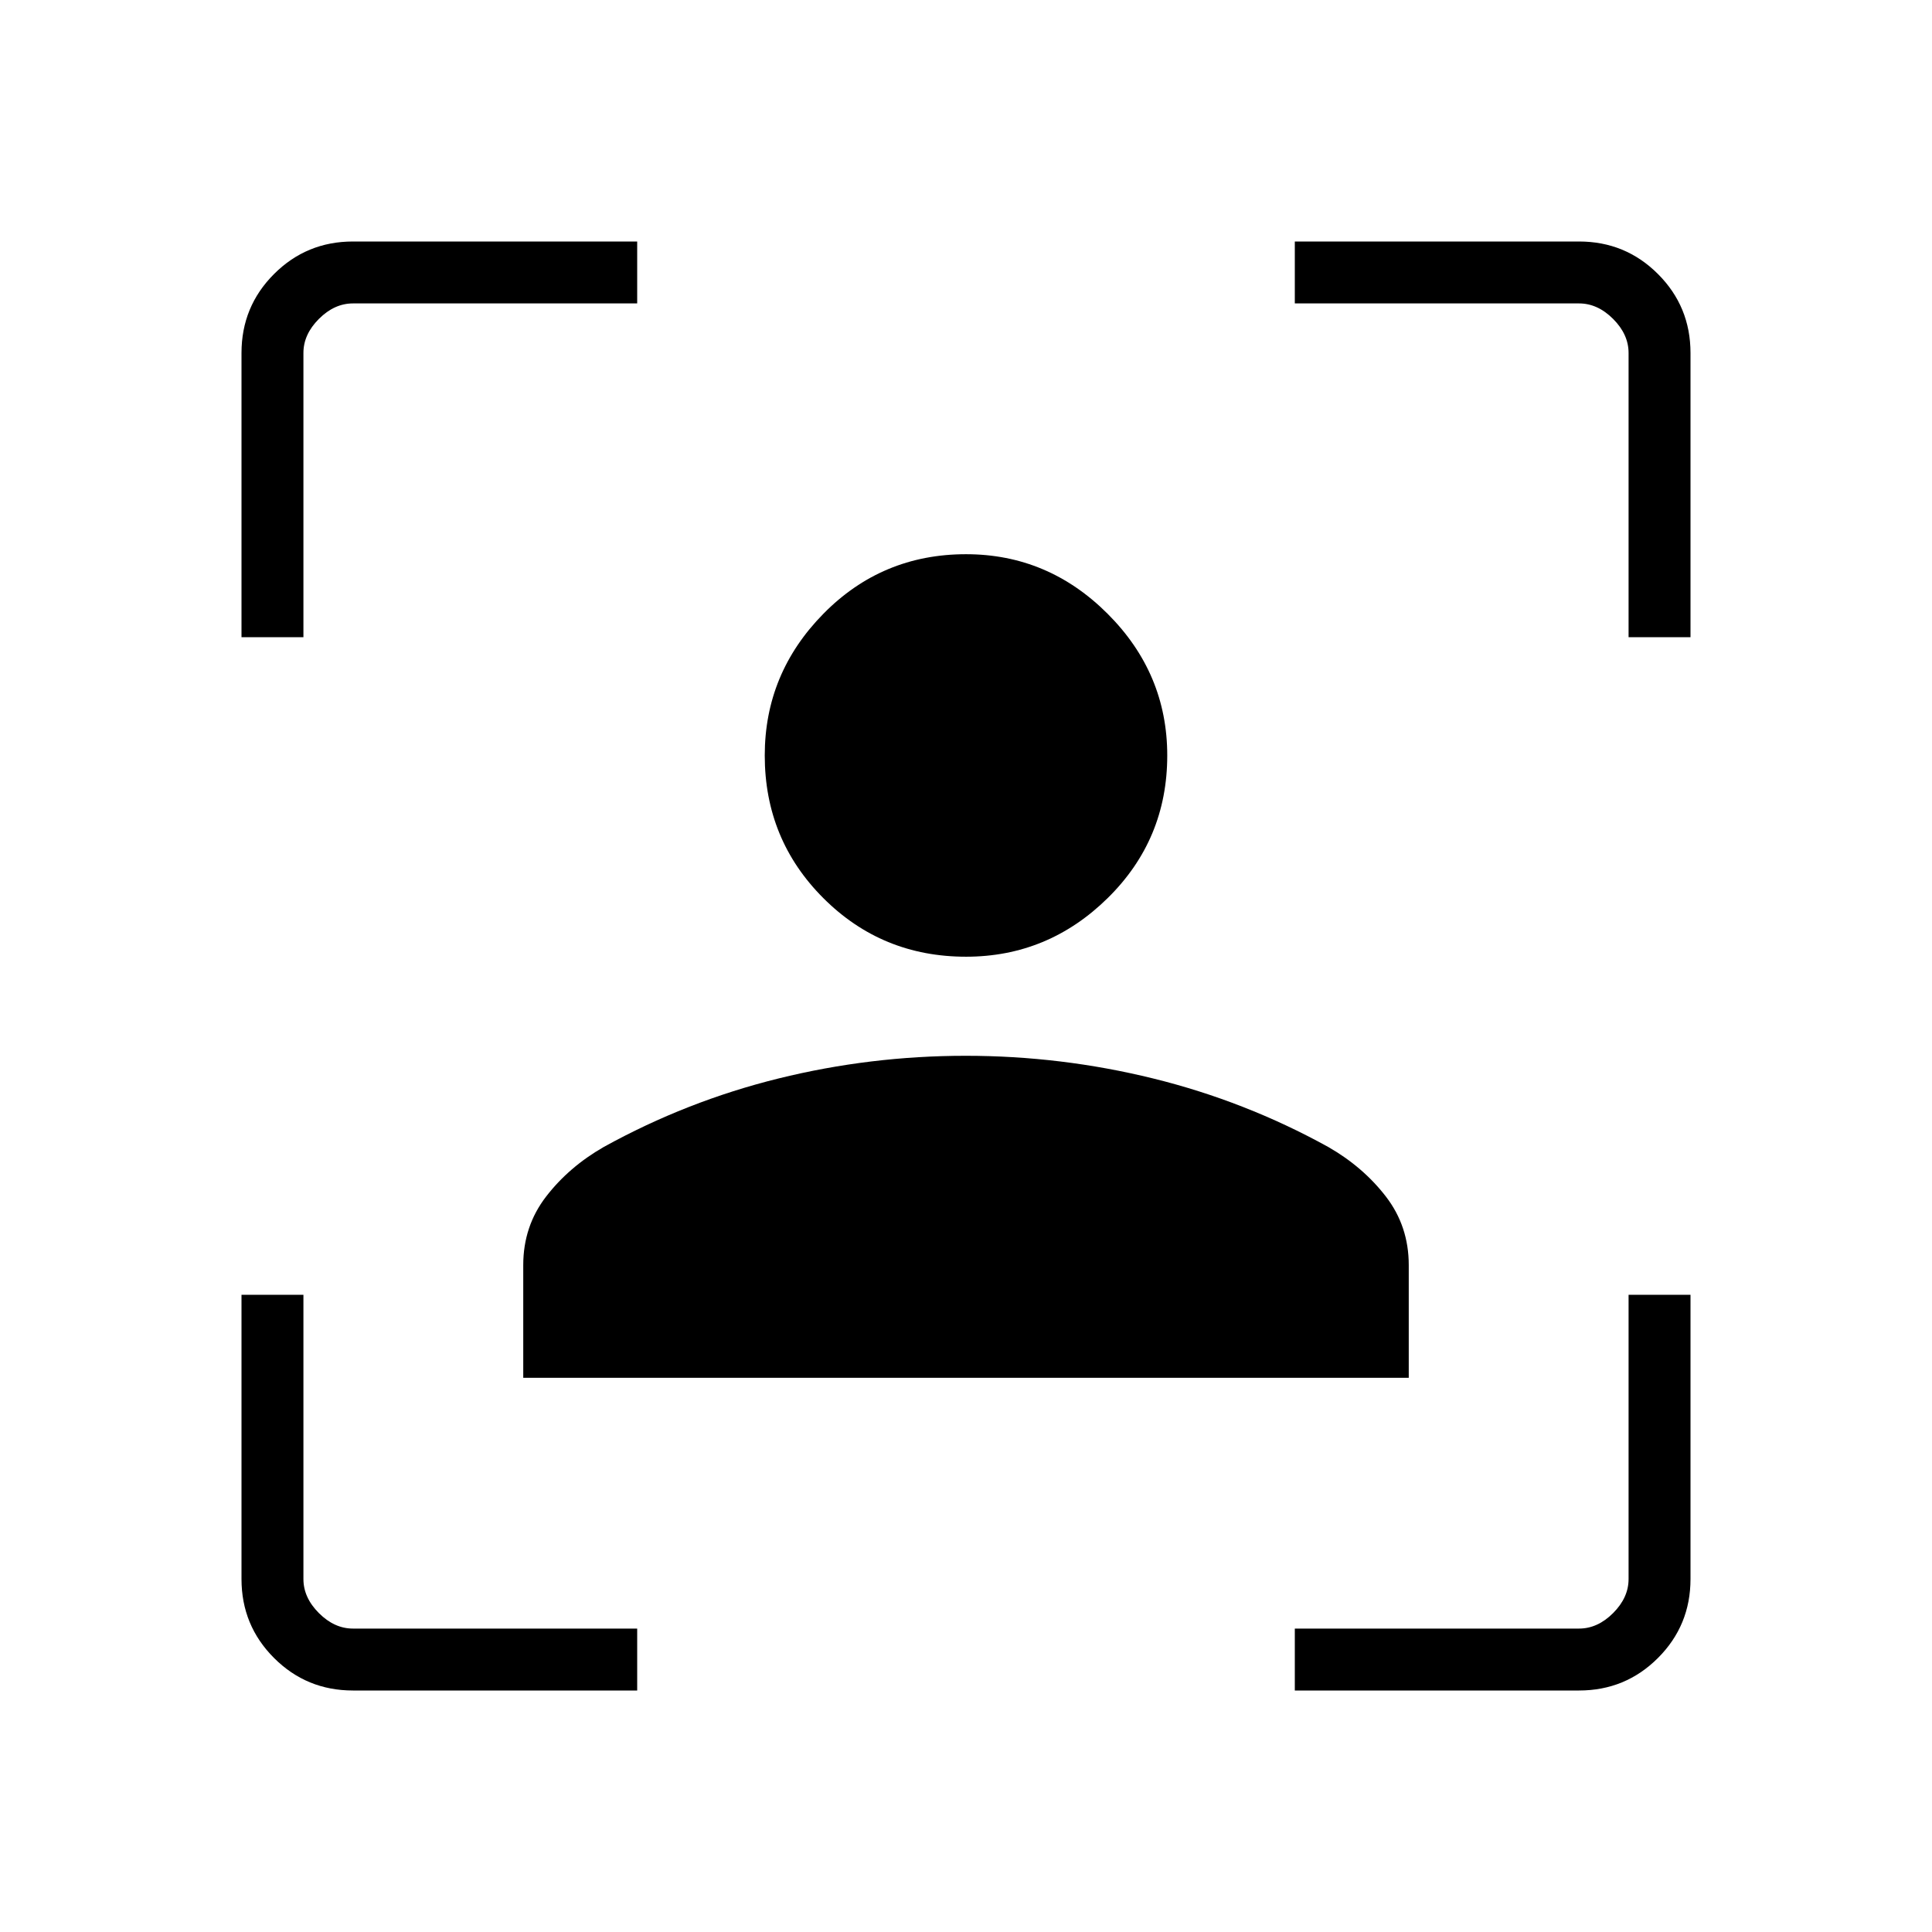 <svg xmlns="http://www.w3.org/2000/svg" width="48" height="48" viewBox="0 96 960 960"><path d="M175.384 936q-23.057 0-39.221-16.163Q120 903.673 120 880.616V739.385h30.769v141.231q0 9.23 7.692 16.923 7.693 7.692 16.923 7.692h141.231V936H175.384ZM120 412.615V271.384q0-23.057 16.163-39.221Q152.327 216 175.384 216h141.231v30.769H175.384q-9.23 0-16.923 7.692-7.692 7.693-7.692 16.923v141.231H120ZM643.385 936v-30.769h141.231q9.23 0 16.923-7.692 7.692-7.693 7.692-16.923V739.385H840v141.231q0 23.057-16.163 39.221Q807.673 936 784.616 936H643.385Zm165.846-523.385V271.384q0-9.23-7.692-16.923-7.693-7.692-16.923-7.692H643.385V216h141.231q23.057 0 39.221 16.163Q840 248.327 840 271.384v141.231h-30.769ZM480 571.385q-41.769 0-70.885-29.116Q380 513.154 380 471.385q0-40.77 29.115-70.385 29.116-29.616 70.885-29.616 40.769 0 70.385 29.616Q580 430.615 580 471.385q0 41.769-29.615 70.884-29.616 29.116-70.385 29.116ZM260 780.616v-56.001q0-19.307 11.346-34.038 11.346-14.731 28.654-24.654 41.231-22.769 86.84-34.038 45.608-11.27 93-11.27 47.391 0 93.16 11.27 45.769 11.269 87 34.038 17.308 9.923 28.654 24.654T700 724.615v56.001H260Z"/></svg>